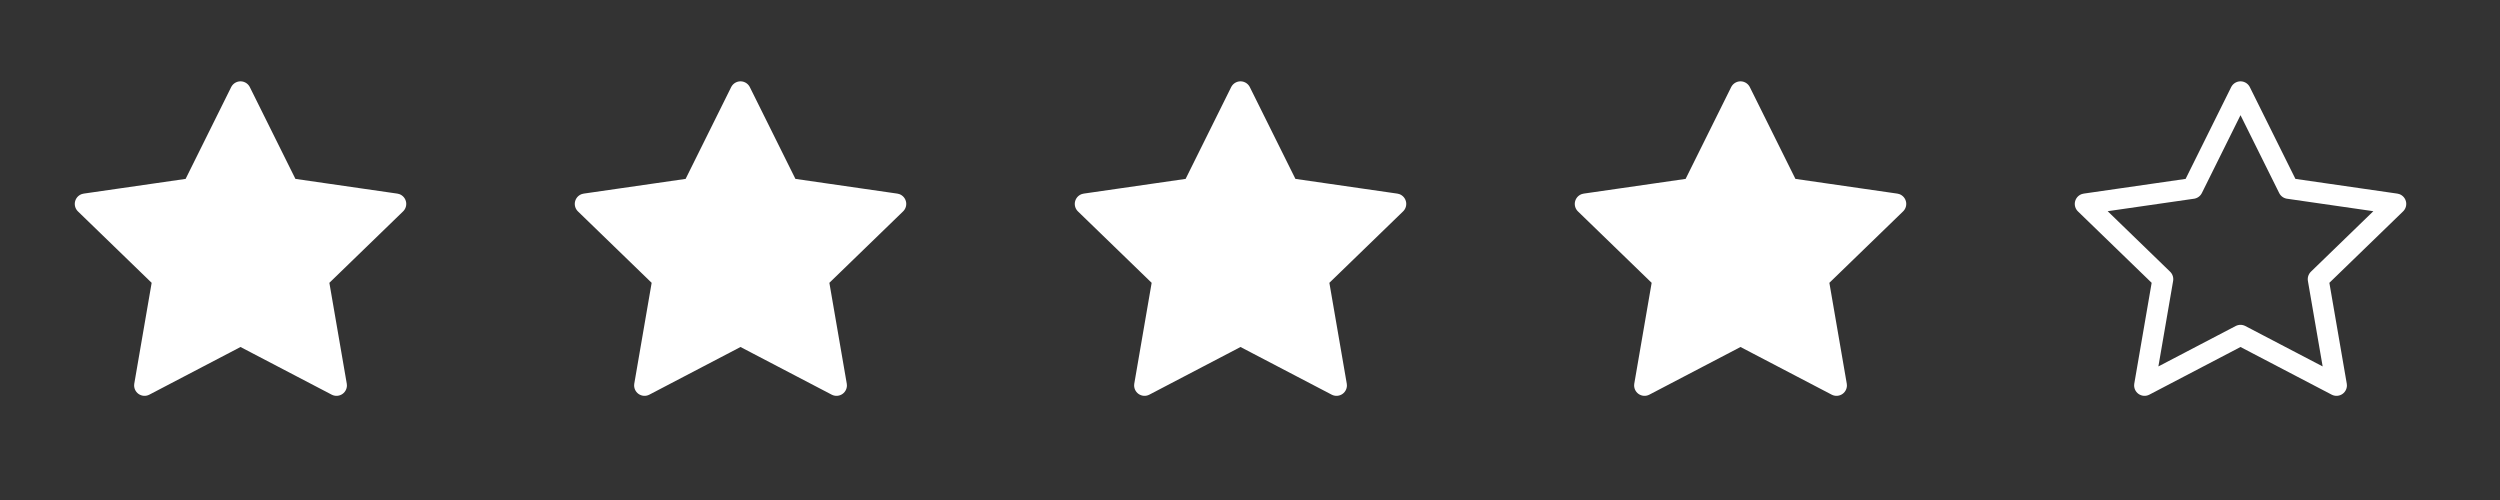 <svg width="120" height="24" viewBox="0 0 120 24" fill="none" xmlns="http://www.w3.org/2000/svg">
<rect x="0" y="0" width="120" height="24" fill="#333333" stroke="none"/>
<g clip-path="url(#clip0_882_5713)">
<path d="M11.544 4.404L13.849 9.044L19 9.788L15.272 13.4L16.152 18.5L11.544 16.092L6.938 18.5L7.817 13.4L4.089 9.788L9.241 9.044L11.544 4.404Z" fill="white" stroke="white" stroke-miterlimit="10" stroke-linejoin="round"/>
</g>
<g clip-path="url(#clip1_882_5713)">
<path d="M35.544 4.404L37.849 9.044L43 9.788L39.272 13.4L40.152 18.5L35.544 16.092L30.938 18.5L31.817 13.4L28.089 9.788L33.241 9.044L35.544 4.404Z" fill="white" stroke="white" stroke-miterlimit="10" stroke-linejoin="round"/>
</g>
<g clip-path="url(#clip2_882_5713)">
<path d="M59.544 4.404L61.849 9.044L67 9.788L63.272 13.4L64.152 18.5L59.544 16.092L54.938 18.5L55.817 13.4L52.089 9.788L57.241 9.044L59.544 4.404Z" fill="white" stroke="white" stroke-miterlimit="10" stroke-linejoin="round"/>
</g>
<g clip-path="url(#clip3_882_5713)">
<path d="M83.544 4.404L85.849 9.044L91 9.788L87.272 13.4L88.152 18.5L83.544 16.092L78.938 18.5L79.817 13.4L76.089 9.788L81.241 9.044L83.544 4.404Z" fill="white" stroke="white" stroke-miterlimit="10" stroke-linejoin="round"/>
</g>
<g clip-path="url(#clip4_882_5713)">
<path d="M107.544 4.404L109.849 9.044L115 9.788L111.272 13.4L112.152 18.5L107.544 16.092L102.938 18.5L103.817 13.4L100.089 9.788L105.241 9.044L107.544 4.404Z" stroke="white" stroke-miterlimit="10" stroke-linejoin="round"/>
</g>
<defs>
<clipPath id="clip0_882_5713">
<rect width="24" height="24" fill="white"/>
</clipPath>
<clipPath id="clip1_882_5713">
<rect width="24" height="24" fill="white" transform="translate(24)"/>
</clipPath>
<clipPath id="clip2_882_5713">
<rect width="24" height="24" fill="white" transform="translate(48)"/>
</clipPath>
<clipPath id="clip3_882_5713">
<rect width="24" height="24" fill="white" transform="translate(72)"/>
</clipPath>
<clipPath id="clip4_882_5713">
<rect width="24" height="24" fill="white" transform="translate(96)"/>
</clipPath>
</defs>
</svg>
